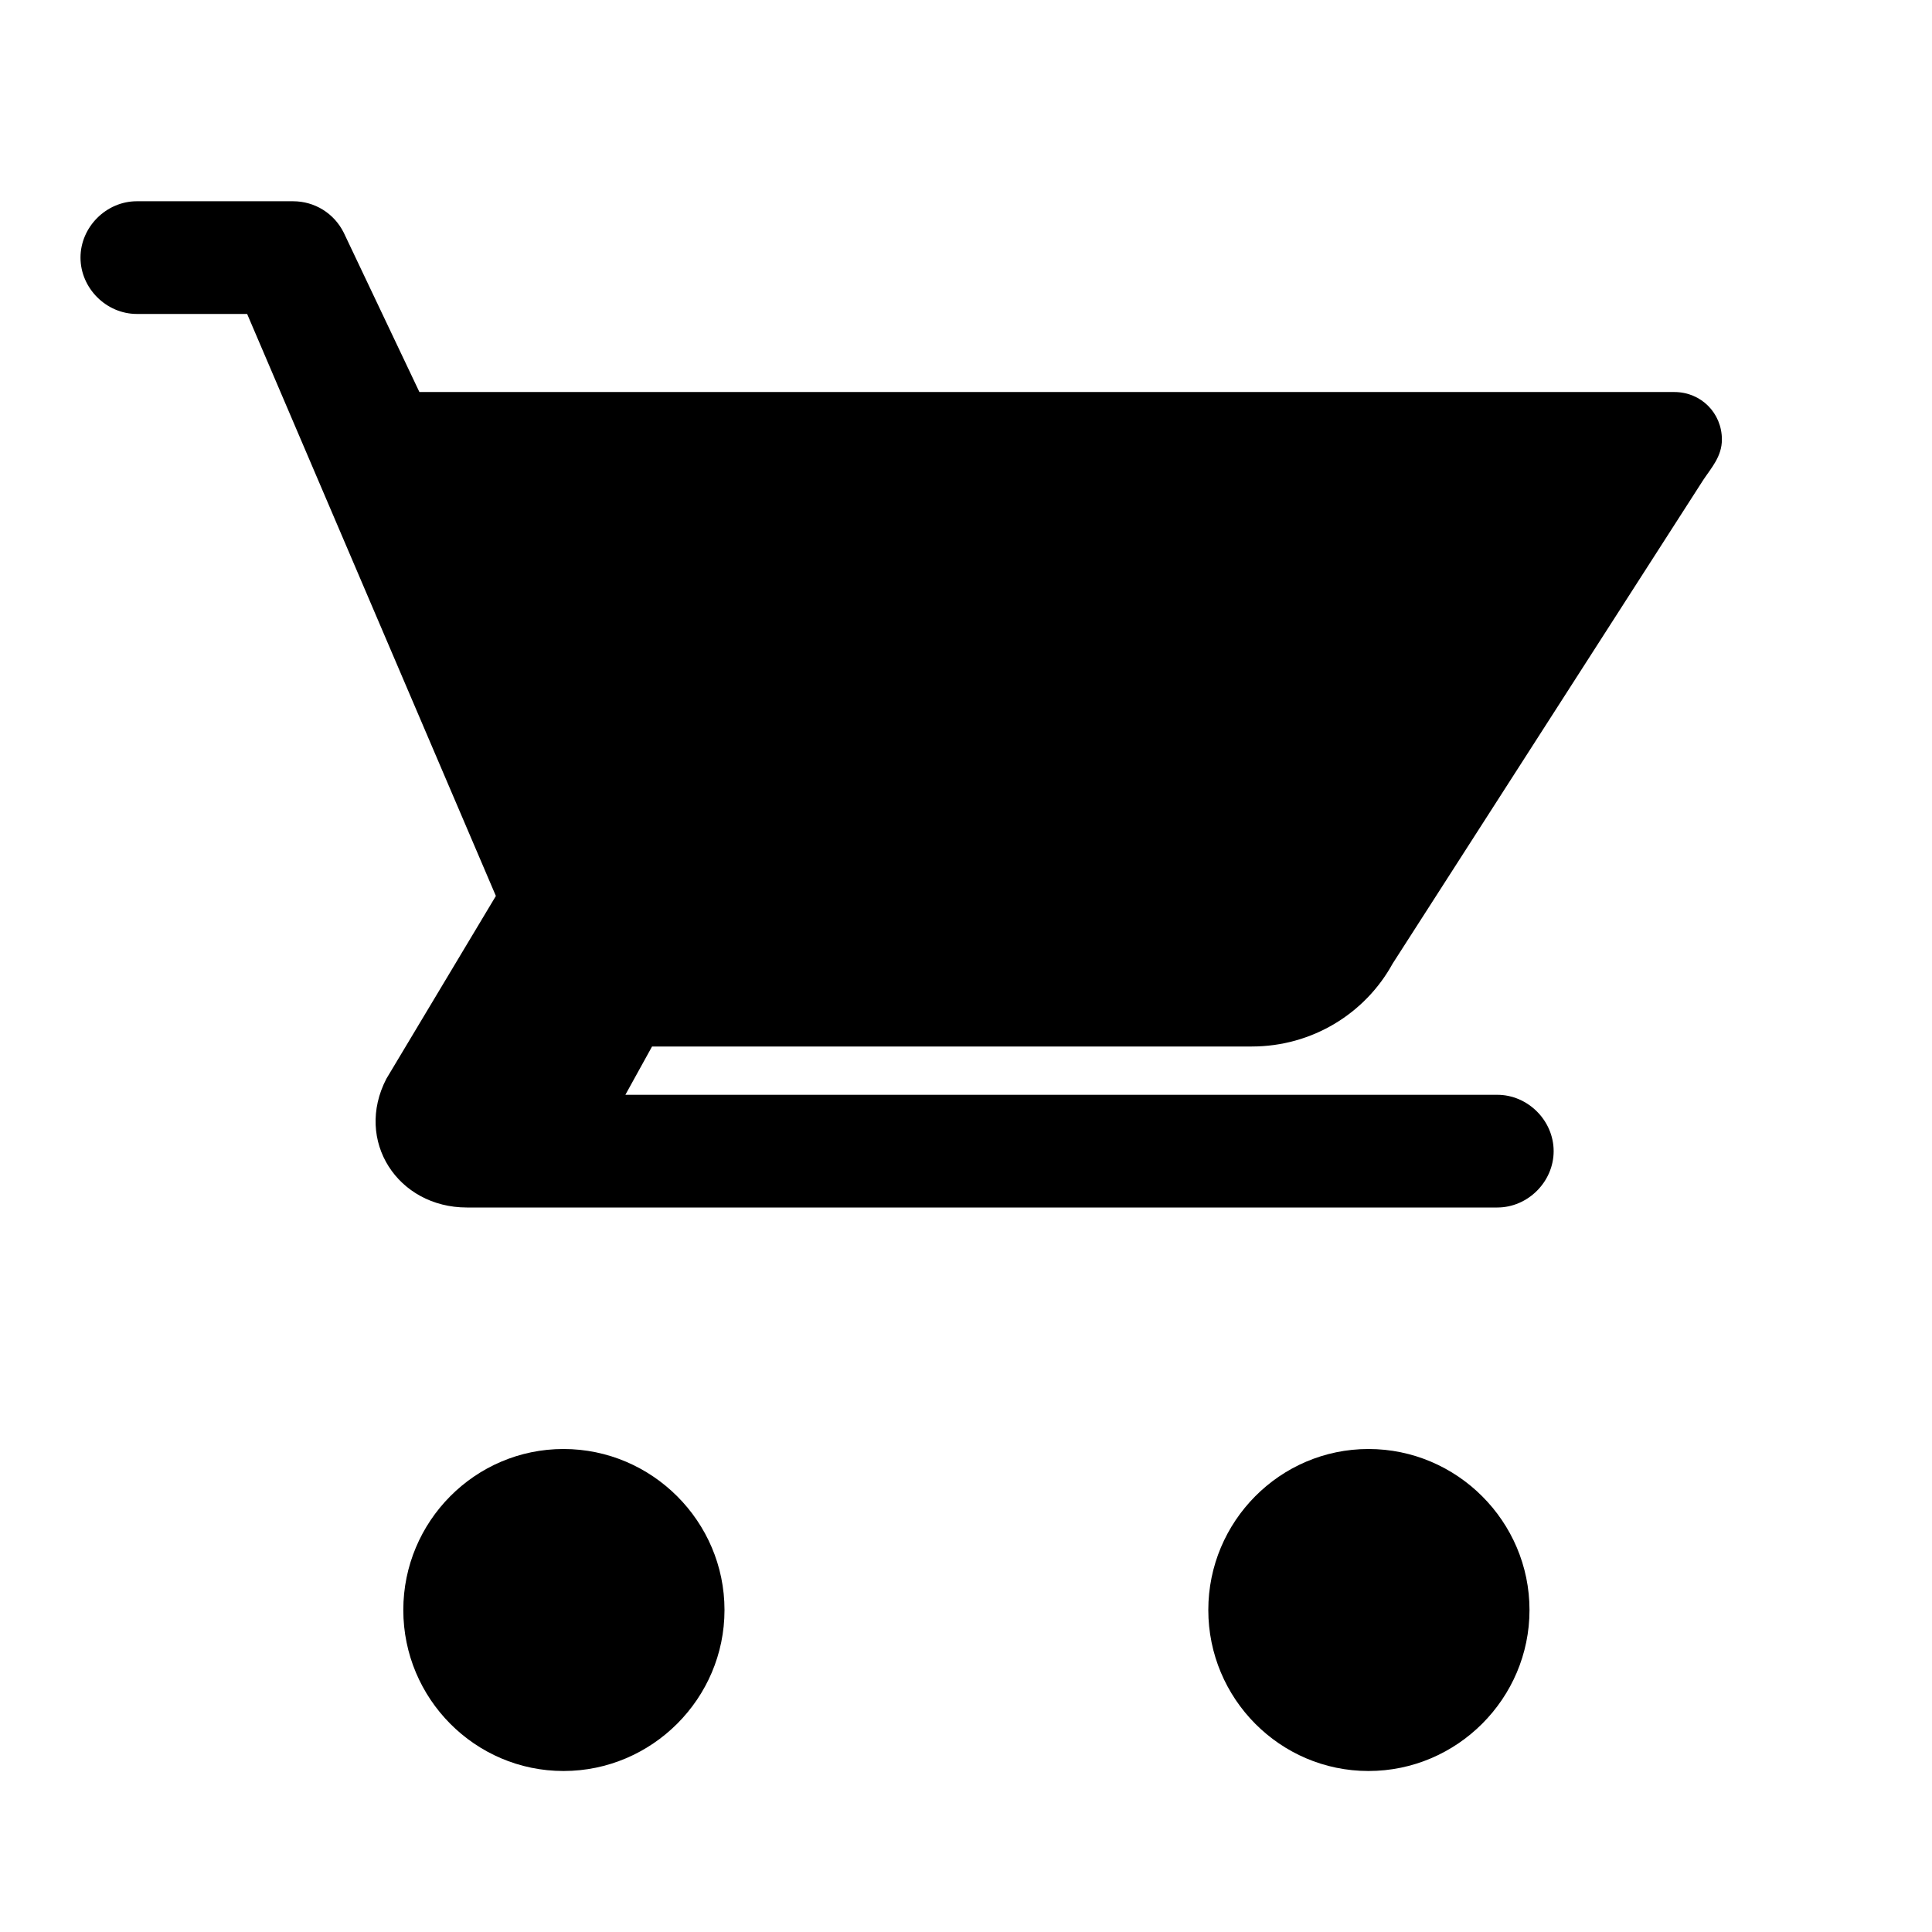 <svg width="24" height="24" viewBox="0 0 24 24" fill="none" xmlns="http://www.w3.org/2000/svg">
  <path d="M7 18C5.9 18 5.01 18.9 5.01 20C5.01 21.1 5.9 22 7 22C8.1 22 9 21.1 9 20C9 18.9 8.1 18 7 18ZM17 18C15.9 18 15.01 18.9 15.01 20C15.01 21.1 15.9 22 17 22C18.1 22 19 21.1 19 20C19 18.9 18.1 18 17 18ZM7.17 14.75L7.2 14.63L8.1 13H15.55C16.3 13 16.96 12.59 17.3 11.97L21.16 5.96C21.26 5.81 21.39 5.67 21.39 5.46C21.39 5.13 21.13 4.87 20.8 4.87H5.21L4.27 2.89C4.15 2.65 3.91 2.5 3.64 2.5H1.7C1.32 2.5 1 2.82 1 3.2C1 3.58 1.32 3.9 1.7 3.9H3.07L6.16 11.13L4.8 13.4C4.4 14.17 4.94 15 5.8 15H18.6C18.98 15 19.3 14.68 19.3 14.3C19.3 13.92 18.98 13.6 18.6 13.6H7.17V14.75Z" fill="currentColor"/>
</svg>